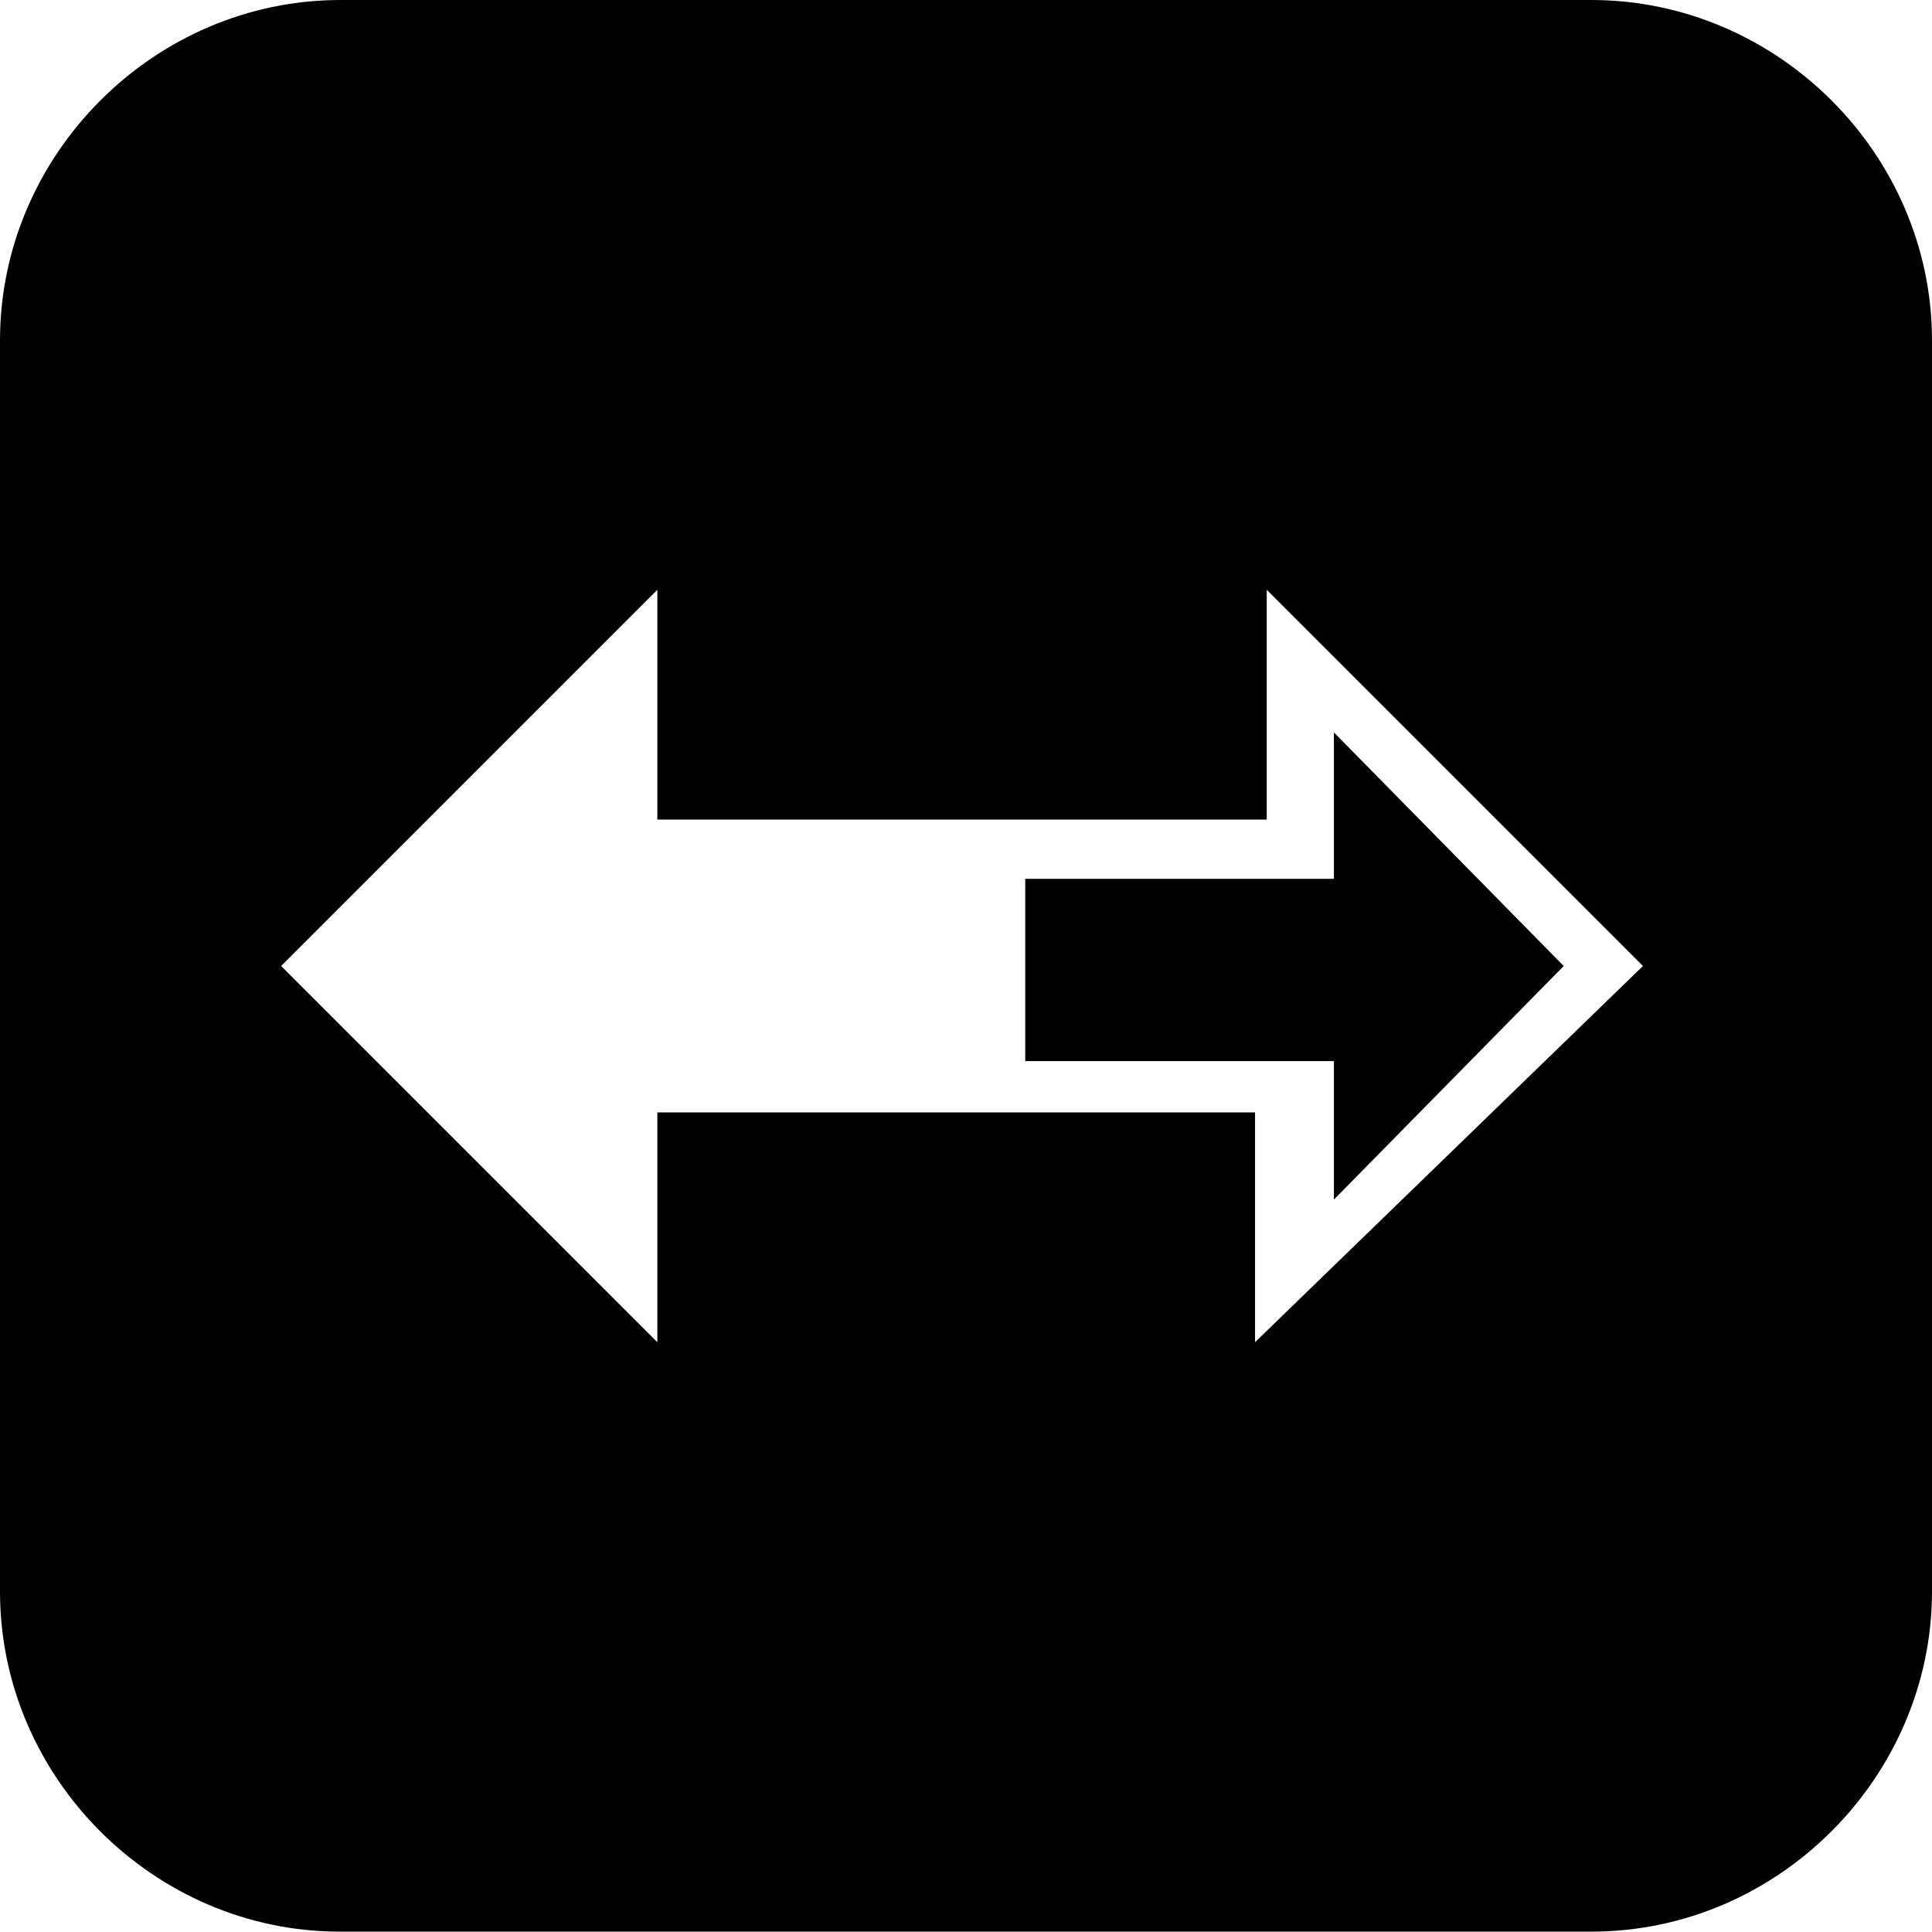 <?xml version="1.0" encoding="utf-8"?>
<!-- Generator: Adobe Illustrator 23.0.1, SVG Export Plug-In . SVG Version: 6.00 Build 0)  -->
<svg version="1.1" id="Layer_1" xmlns="http://www.w3.org/2000/svg" xmlns:xlink="http://www.w3.org/1999/xlink" x="0px" y="0px"
	 viewBox="0 0 512 512" style="enable-background:new 0 0 512 512;" xml:space="preserve">
<path d="M512,90.2v331.5c0,49.3-40.9,90.2-90.2,90.2H90.2C40.9,512,0,471.1,0,421.8V90.2C0,40.9,40.9,0,90.2,0h331.5
	C471.1,0,512,40.9,512,90.2z M335.7,232.9h17.8v-38.8l60.9,61.9l-60.9,61.9v-36.7h-81.8v-48.3H335.7z M435.4,256l-99.7-99.7v60.9
	H174.2v-60.9L74.5,256l99.7,99.7v-60.9h158.4v60.9L435.4,256z"/>
</svg>
